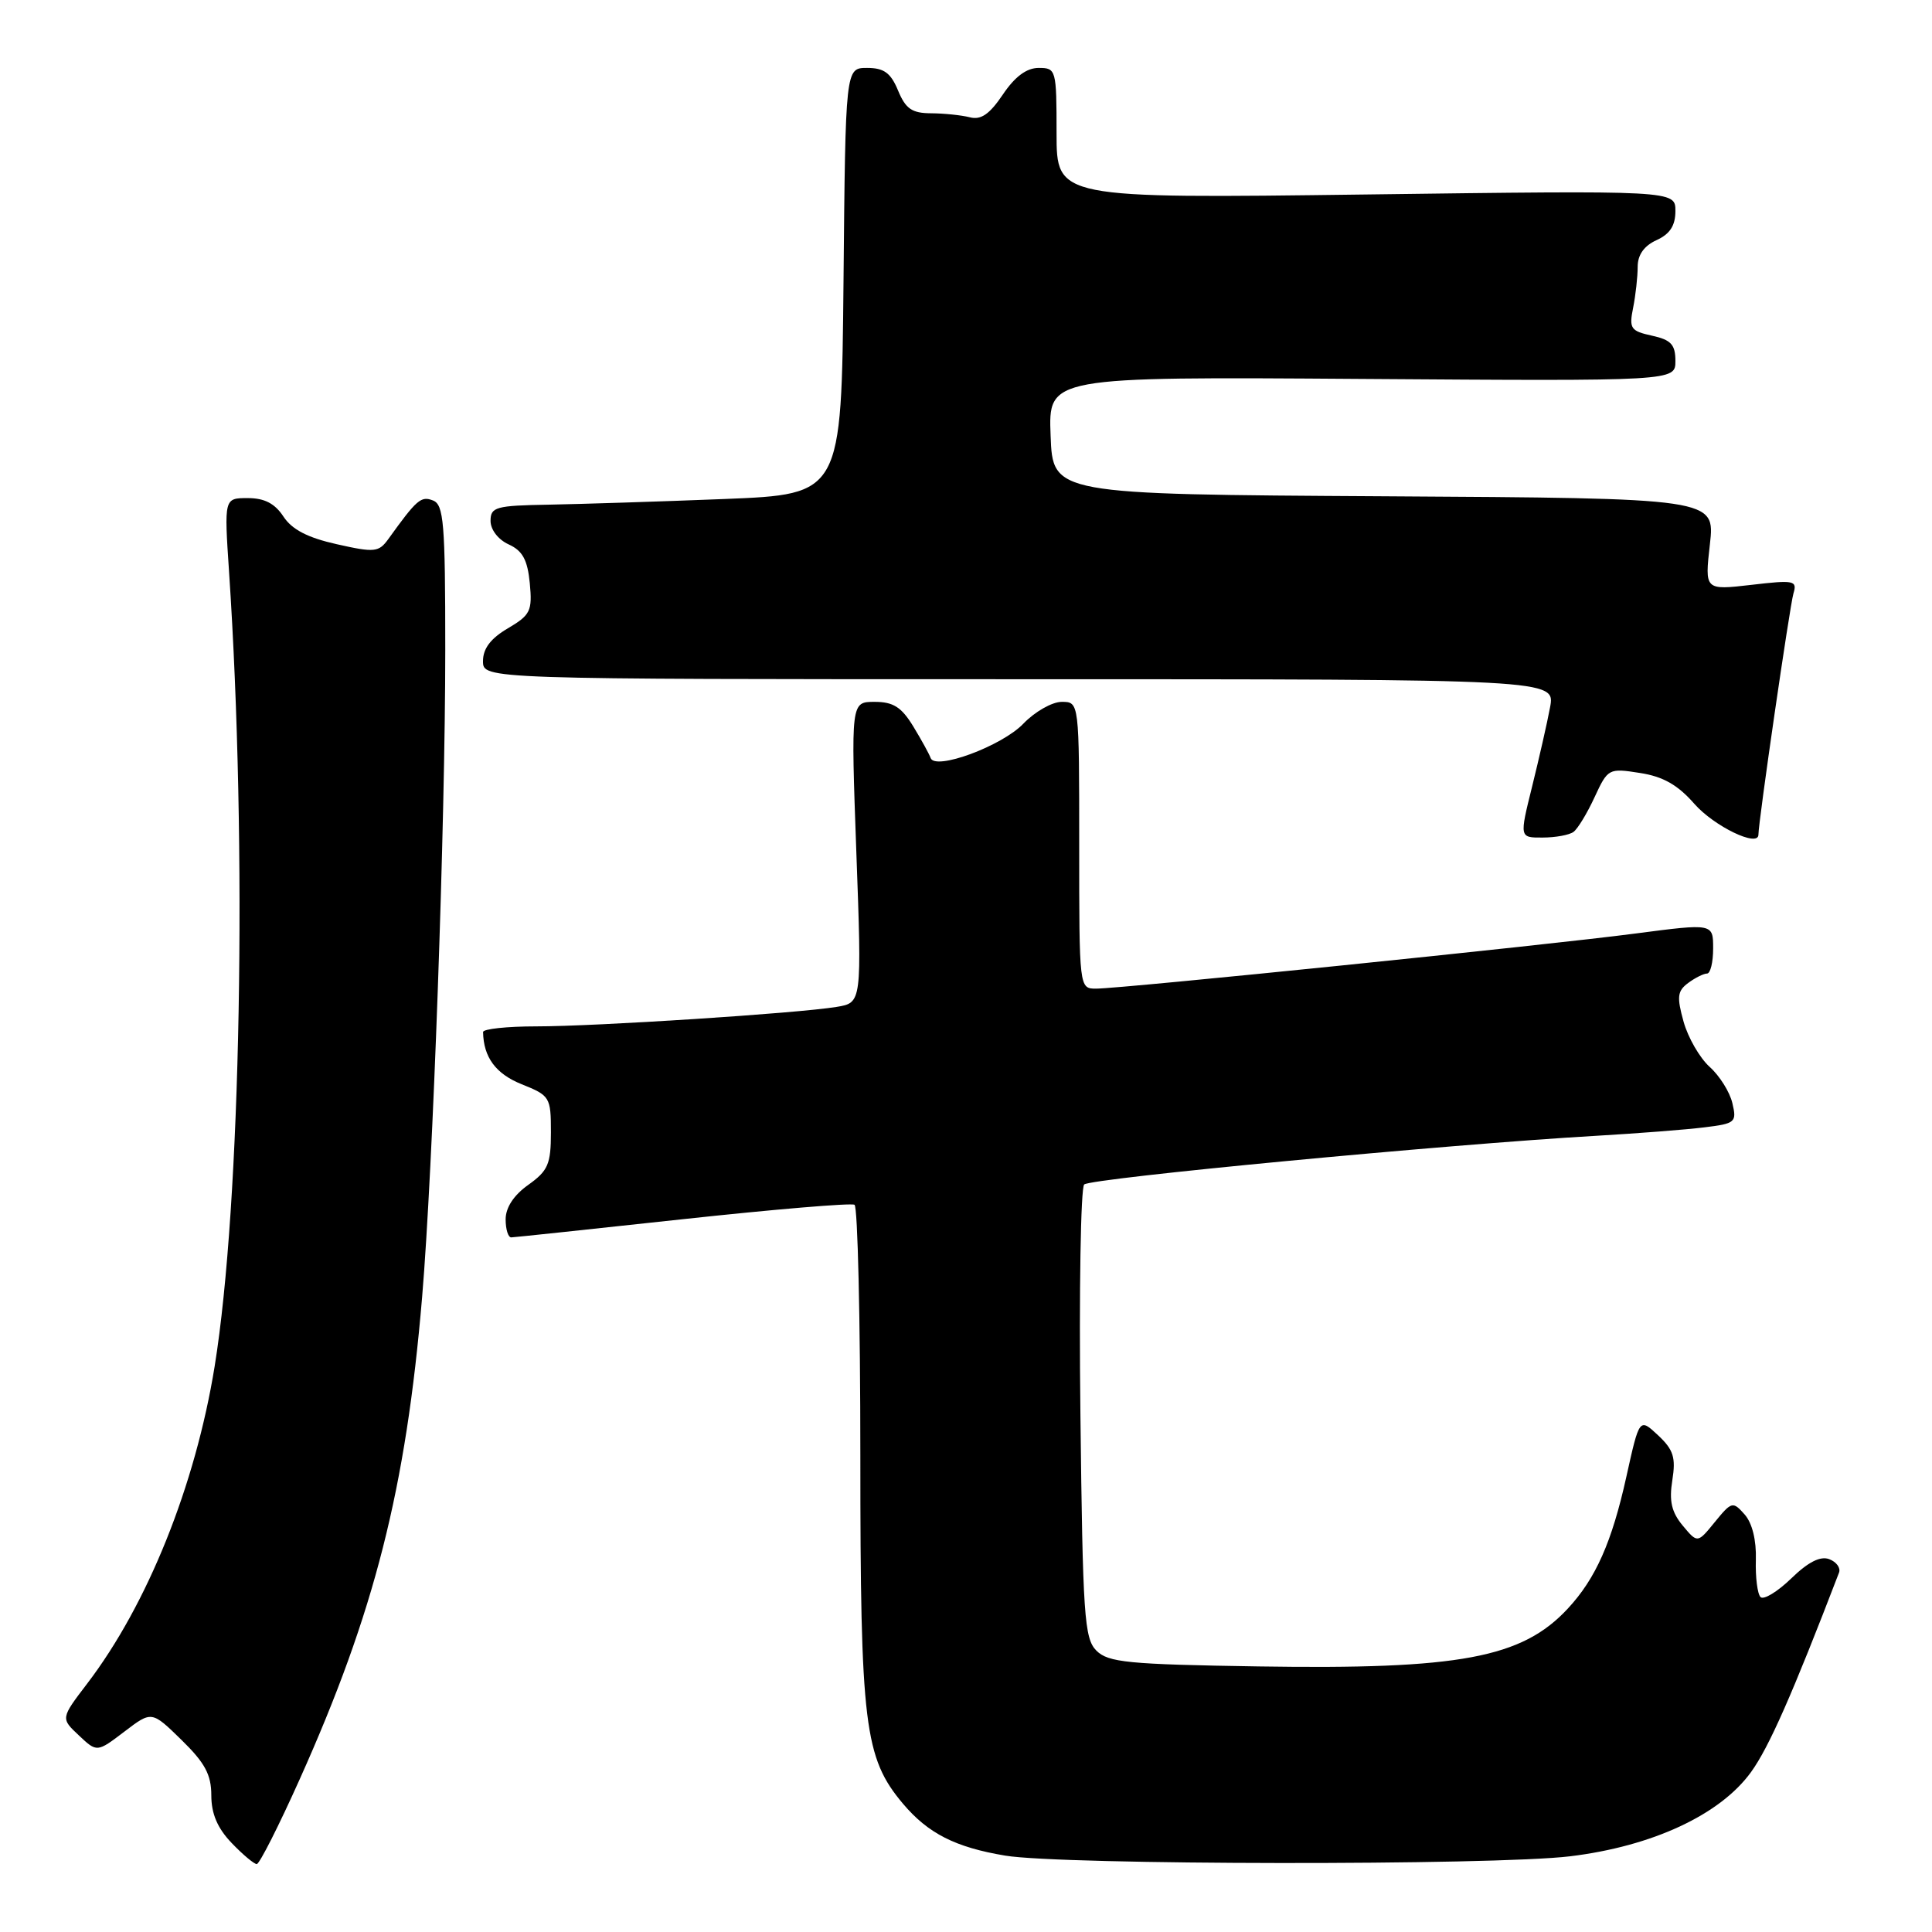 <?xml version="1.0" encoding="UTF-8" standalone="no"?>
<!DOCTYPE svg PUBLIC "-//W3C//DTD SVG 1.1//EN" "http://www.w3.org/Graphics/SVG/1.1/DTD/svg11.dtd" >
<svg xmlns="http://www.w3.org/2000/svg" xmlns:xlink="http://www.w3.org/1999/xlink" version="1.1" viewBox="0 0 256 256">
 <g >
 <path fill="currentColor"
d=" M 39.72 235.74 C 49.63 213.66 53.79 197.26 55.93 171.91 C 57.37 154.87 59.00 109.19 59.00 86.06 C 59.00 69.24 58.80 66.86 57.36 66.31 C 55.78 65.70 55.23 66.18 51.46 71.42 C 50.19 73.18 49.64 73.24 44.62 72.11 C 40.77 71.25 38.69 70.17 37.56 68.45 C 36.42 66.71 35.04 66.00 32.83 66.00 C 29.70 66.00 29.70 66.00 30.35 75.75 C 32.79 112.22 31.93 159.48 28.44 181.06 C 25.88 196.85 19.54 212.62 11.55 223.09 C 8.04 227.69 8.04 227.69 10.45 229.95 C 12.85 232.21 12.85 232.21 16.48 229.45 C 20.10 226.69 20.10 226.69 24.05 230.55 C 27.16 233.59 28.00 235.15 28.00 237.90 C 28.00 240.33 28.82 242.25 30.69 244.20 C 32.16 245.74 33.67 247.00 34.02 247.00 C 34.38 247.00 36.94 241.94 39.72 235.74 Z  M 208.03 245.97 C 218.93 244.65 227.93 240.47 232.02 234.81 C 234.39 231.54 237.49 224.51 243.68 208.38 C 243.92 207.76 243.34 206.96 242.39 206.60 C 241.22 206.15 239.60 206.96 237.35 209.15 C 235.52 210.92 233.69 212.03 233.28 211.62 C 232.87 211.21 232.59 208.99 232.66 206.69 C 232.74 204.09 232.18 201.81 231.17 200.67 C 229.61 198.91 229.45 198.95 227.23 201.67 C 224.93 204.50 224.93 204.50 222.97 202.15 C 221.49 200.37 221.15 198.90 221.59 196.15 C 222.07 193.13 221.75 192.10 219.70 190.18 C 217.23 187.87 217.23 187.87 215.50 195.68 C 213.58 204.35 211.44 209.17 207.74 213.15 C 201.67 219.69 193.40 221.23 166.77 220.81 C 149.45 220.54 146.85 220.28 145.28 218.72 C 143.67 217.10 143.47 214.13 143.16 187.36 C 142.97 171.09 143.20 157.41 143.66 156.95 C 144.48 156.13 191.69 151.64 211.50 150.50 C 217.00 150.18 223.45 149.68 225.84 149.38 C 229.95 148.88 230.15 148.71 229.55 146.18 C 229.21 144.70 227.85 142.54 226.54 141.37 C 225.23 140.19 223.67 137.49 223.08 135.37 C 222.17 132.09 222.26 131.31 223.69 130.25 C 224.62 129.56 225.75 129.00 226.19 129.00 C 226.64 129.00 227.00 127.50 227.00 125.68 C 227.00 122.35 227.00 122.35 216.75 123.69 C 204.99 125.24 148.63 130.99 145.25 131.00 C 143.00 131.00 143.00 131.00 143.00 112.00 C 143.00 93.00 143.00 93.00 140.69 93.00 C 139.41 93.00 137.13 94.30 135.60 95.89 C 132.76 98.86 123.88 102.14 123.31 100.43 C 123.13 99.92 122.10 98.04 121.01 96.25 C 119.45 93.69 118.36 93.00 115.89 93.00 C 112.75 93.00 112.75 93.00 113.47 112.94 C 114.20 132.87 114.20 132.87 110.85 133.42 C 105.69 134.27 78.98 136.00 71.06 136.00 C 67.18 136.00 64.01 136.34 64.01 136.75 C 64.07 140.10 65.69 142.29 69.13 143.67 C 72.87 145.17 73.00 145.37 73.00 150.04 C 73.00 154.26 72.62 155.13 70.00 157.00 C 68.07 158.37 67.00 160.01 67.00 161.57 C 67.00 162.91 67.34 163.98 67.75 163.96 C 68.16 163.95 78.39 162.86 90.48 161.55 C 102.57 160.24 112.81 159.38 113.23 159.64 C 113.65 159.90 114.00 174.86 114.00 192.88 C 114.00 228.60 114.53 232.91 119.64 238.99 C 122.97 242.94 126.59 244.78 133.20 245.88 C 140.72 247.14 197.88 247.20 208.03 245.97 Z  M 208.50 110.23 C 209.05 109.83 210.31 107.76 211.29 105.63 C 213.05 101.83 213.16 101.77 217.29 102.42 C 220.36 102.89 222.31 104.00 224.50 106.50 C 227.12 109.49 233.00 112.33 233.00 110.60 C 233.00 108.88 237.16 80.24 237.64 78.64 C 238.16 76.92 237.75 76.83 232.04 77.50 C 225.88 78.21 225.88 78.21 226.57 72.12 C 227.26 66.02 227.26 66.02 183.38 65.76 C 139.50 65.50 139.50 65.50 139.21 57.71 C 138.91 49.92 138.91 49.92 180.46 50.21 C 222.00 50.50 222.00 50.50 222.00 47.83 C 222.00 45.66 221.42 45.03 218.90 44.48 C 216.07 43.86 215.84 43.53 216.40 40.77 C 216.73 39.11 217.00 36.67 217.00 35.35 C 217.00 33.77 217.85 32.57 219.50 31.82 C 221.28 31.01 222.00 29.89 222.00 27.96 C 222.00 25.23 222.00 25.23 181.00 25.77 C 140.00 26.30 140.00 26.30 140.00 17.65 C 140.00 9.22 139.94 9.00 137.63 9.00 C 136.03 9.00 134.48 10.15 132.88 12.53 C 131.12 15.14 129.98 15.93 128.50 15.54 C 127.40 15.26 125.09 15.02 123.37 15.01 C 120.84 15.00 120.00 14.42 119.00 12.00 C 118.03 9.65 117.13 9.00 114.89 9.00 C 112.03 9.00 112.03 9.00 111.77 37.25 C 111.50 65.50 111.50 65.50 96.00 66.12 C 87.47 66.46 77.01 66.79 72.75 66.87 C 65.68 66.99 65.00 67.18 65.00 69.02 C 65.00 70.19 66.02 71.51 67.41 72.14 C 69.25 72.98 69.90 74.19 70.20 77.27 C 70.55 80.96 70.29 81.49 67.29 83.26 C 65.02 84.59 64.00 85.94 64.00 87.60 C 64.00 90.00 64.00 90.00 135.05 90.00 C 206.09 90.00 206.09 90.00 205.39 93.73 C 205.01 95.78 203.93 100.50 203.01 104.23 C 201.33 111.00 201.33 111.00 204.41 110.98 C 206.11 110.98 207.95 110.64 208.50 110.23 Z "/>
</g>
</svg>